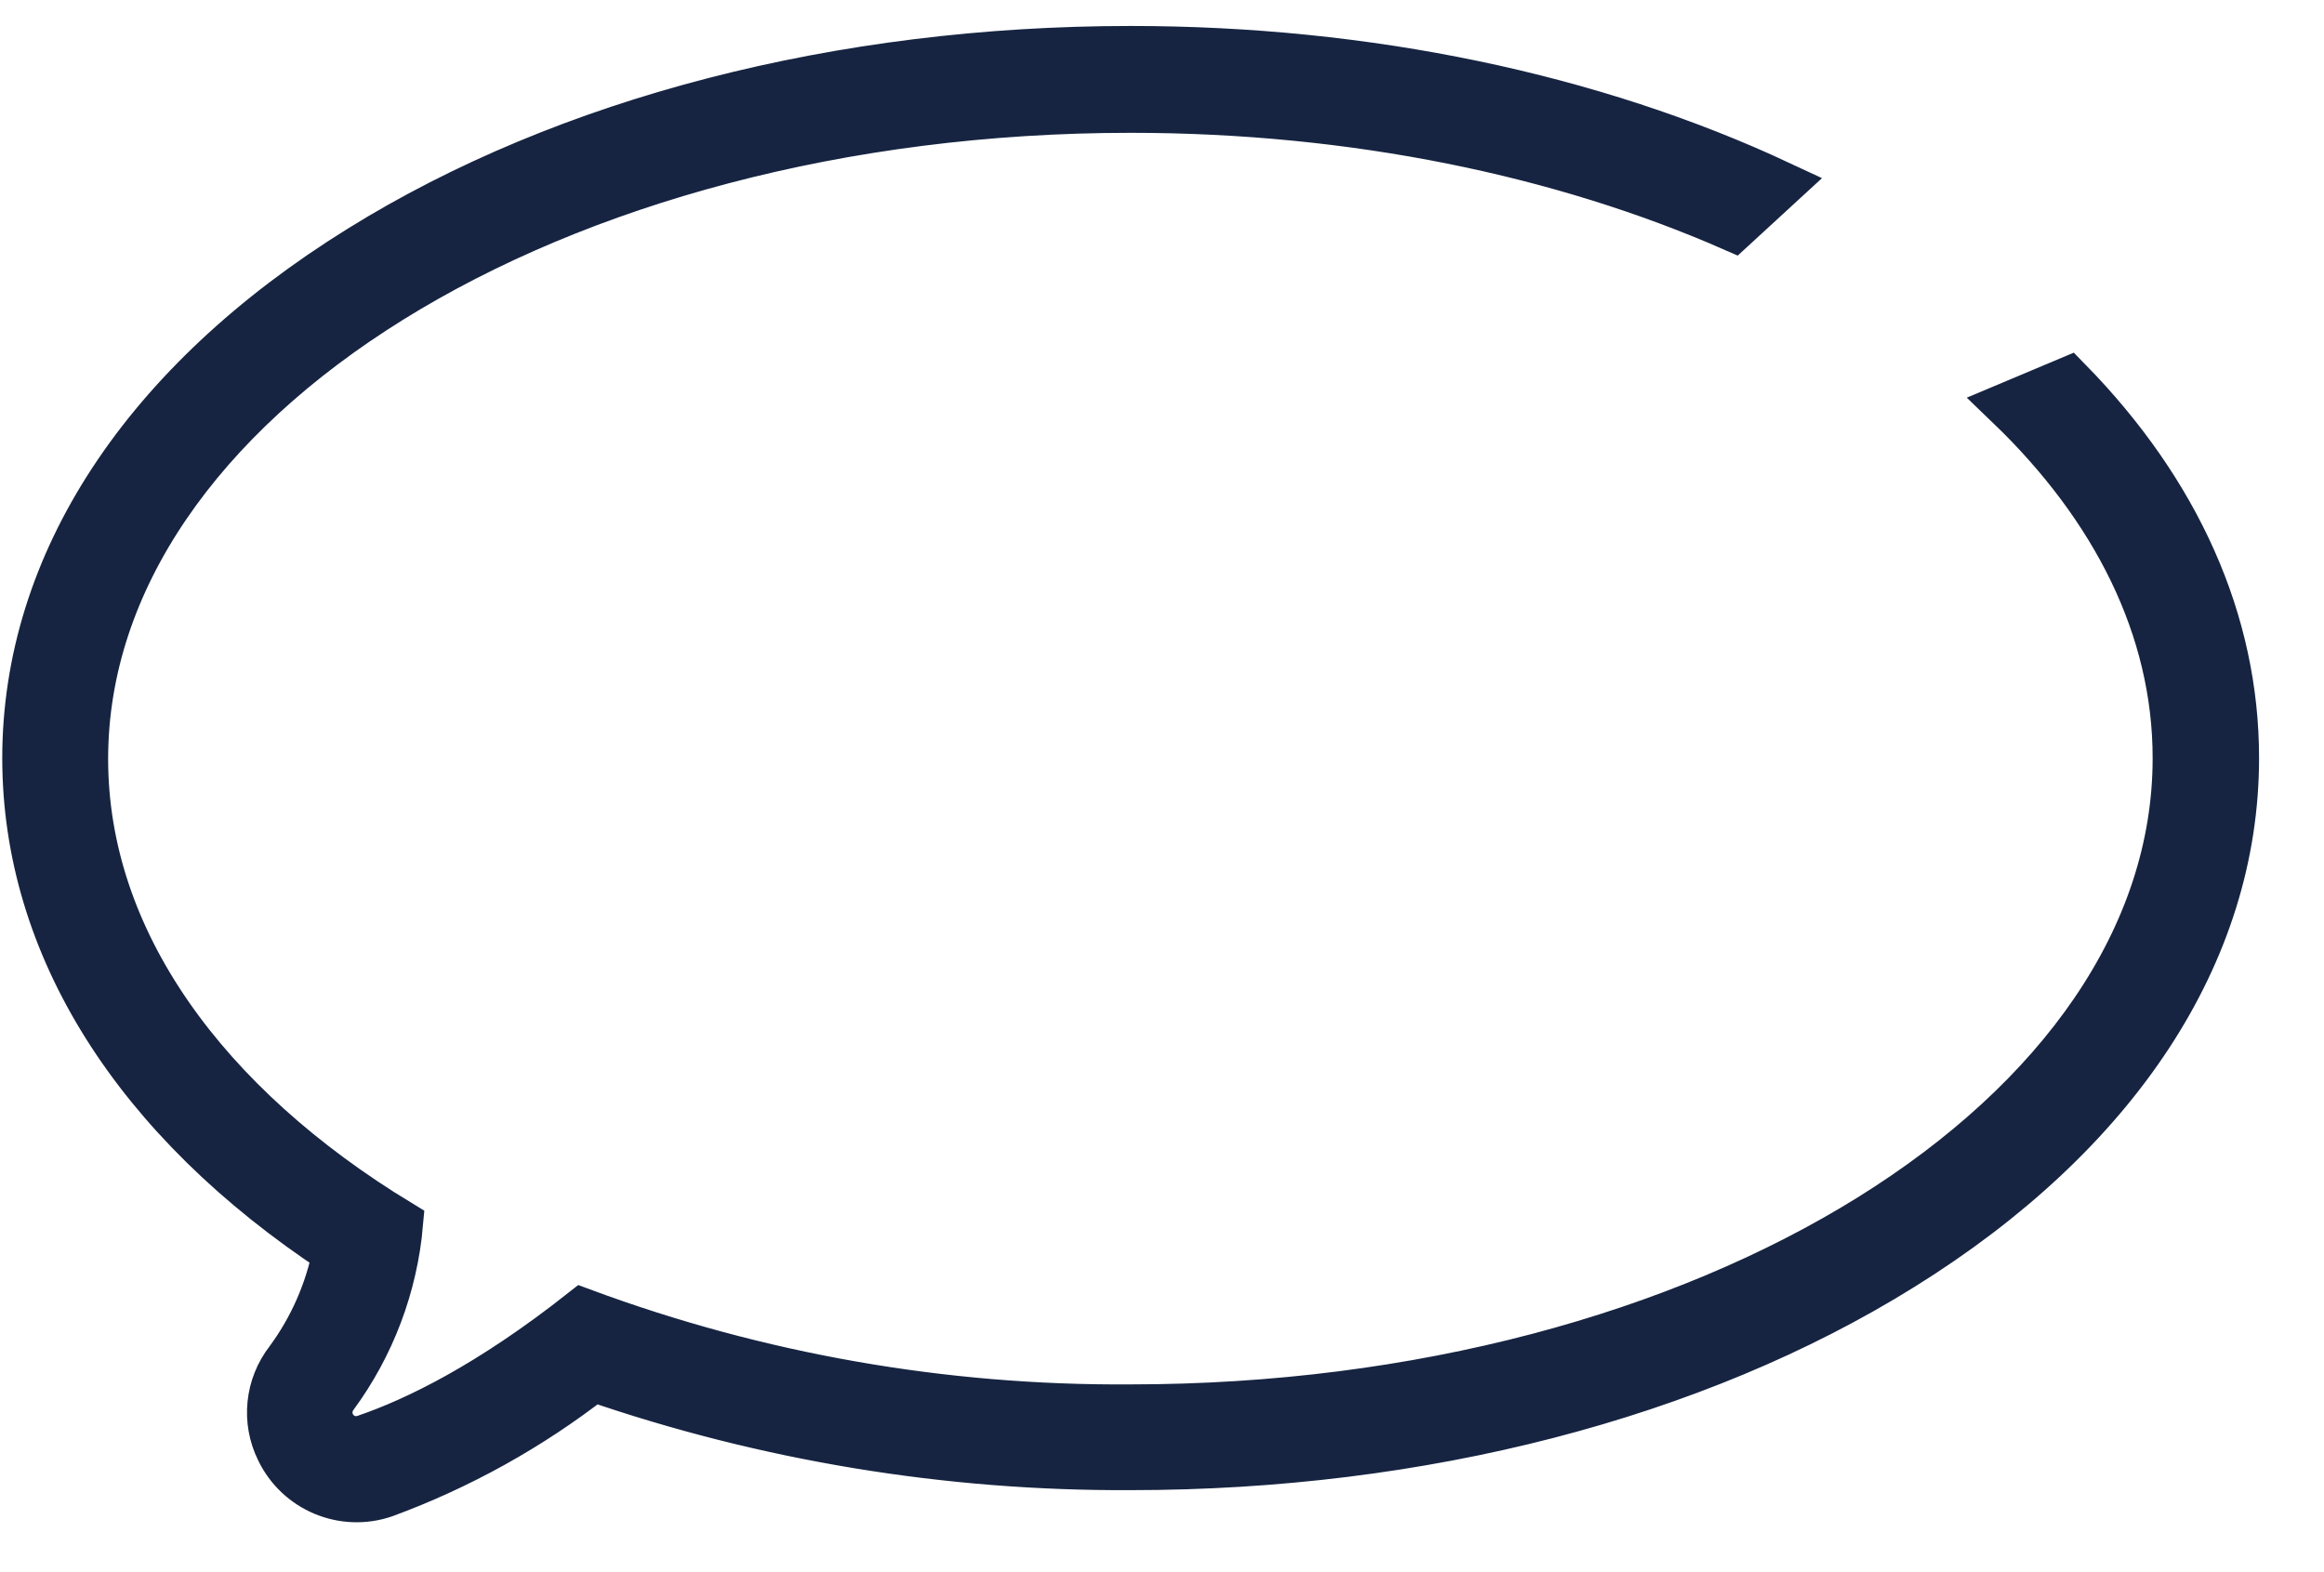<?xml version="1.0" encoding="UTF-8"?>
<svg width="34px" height="23px" viewBox="0 0 34 23" version="1.1" xmlns="http://www.w3.org/2000/svg" xmlns:xlink="http://www.w3.org/1999/xlink">
    <!-- Generator: Sketch 45.2 (43514) - http://www.bohemiancoding.com/sketch -->
    <title>Messages</title>
    <desc>Created with Sketch.</desc>
    <defs></defs>
    <g id="Symbols" stroke="none" stroke-width="1" fill="none" fill-rule="evenodd">
        <g id="Mobile---Menu" transform="translate(-171, -13)" stroke-width="0.7" stroke="#162441" fill="#162441" fill-rule="nonzero">
            <g id="Menu">
                <g id="Messages" transform="translate(171, 12)">
                    <g id="Message-icon">
                        <g id="Syncitt_Iconography-06" transform="translate(0.354, 0.87)">
                            <path d="M29.046,6.064 C30.592,7.55 31.489,9.32 31.489,11.221 C31.489,16.474 24.635,20.733 16.18,20.733 C13.446,20.752 10.731,20.276 8.168,19.326 L8.168,19.326 C6.819,20.389 5.749,20.916 4.985,21.176 C4.942,21.19 4.897,21.198 4.852,21.198 C4.7,21.196 4.562,21.109 4.495,20.973 C4.428,20.837 4.442,20.674 4.533,20.552 C5.076,19.815 5.406,18.941 5.486,18.028 C2.643,16.301 0.878,13.893 0.878,11.234 C0.878,5.981 7.731,1.723 16.187,1.723 C19.468,1.723 22.508,2.365 25,3.457 L25.68,2.832 C22.943,1.553 19.646,0.86 16.187,0.86 C11.94,0.86 7.939,1.894 4.914,3.775 C1.763,5.731 0.029,8.376 0.029,11.221 C0.029,13.964 1.635,16.513 4.569,18.446 C4.456,19.021 4.218,19.563 3.871,20.034 C3.579,20.409 3.527,20.917 3.738,21.342 C4.012,21.912 4.669,22.187 5.267,21.983 C6.368,21.578 7.399,21.005 8.324,20.284 C10.854,21.156 13.513,21.594 16.188,21.58 C20.435,21.58 24.438,20.546 27.461,18.665 C30.612,16.709 32.346,14.064 32.346,11.219 C32.346,9.227 31.497,7.333 29.902,5.704 L29.046,6.064 Z" id="Shape"></path>
                        </g>
                    </g>
                </g>
            </g>
        </g>
    </g>
</svg>